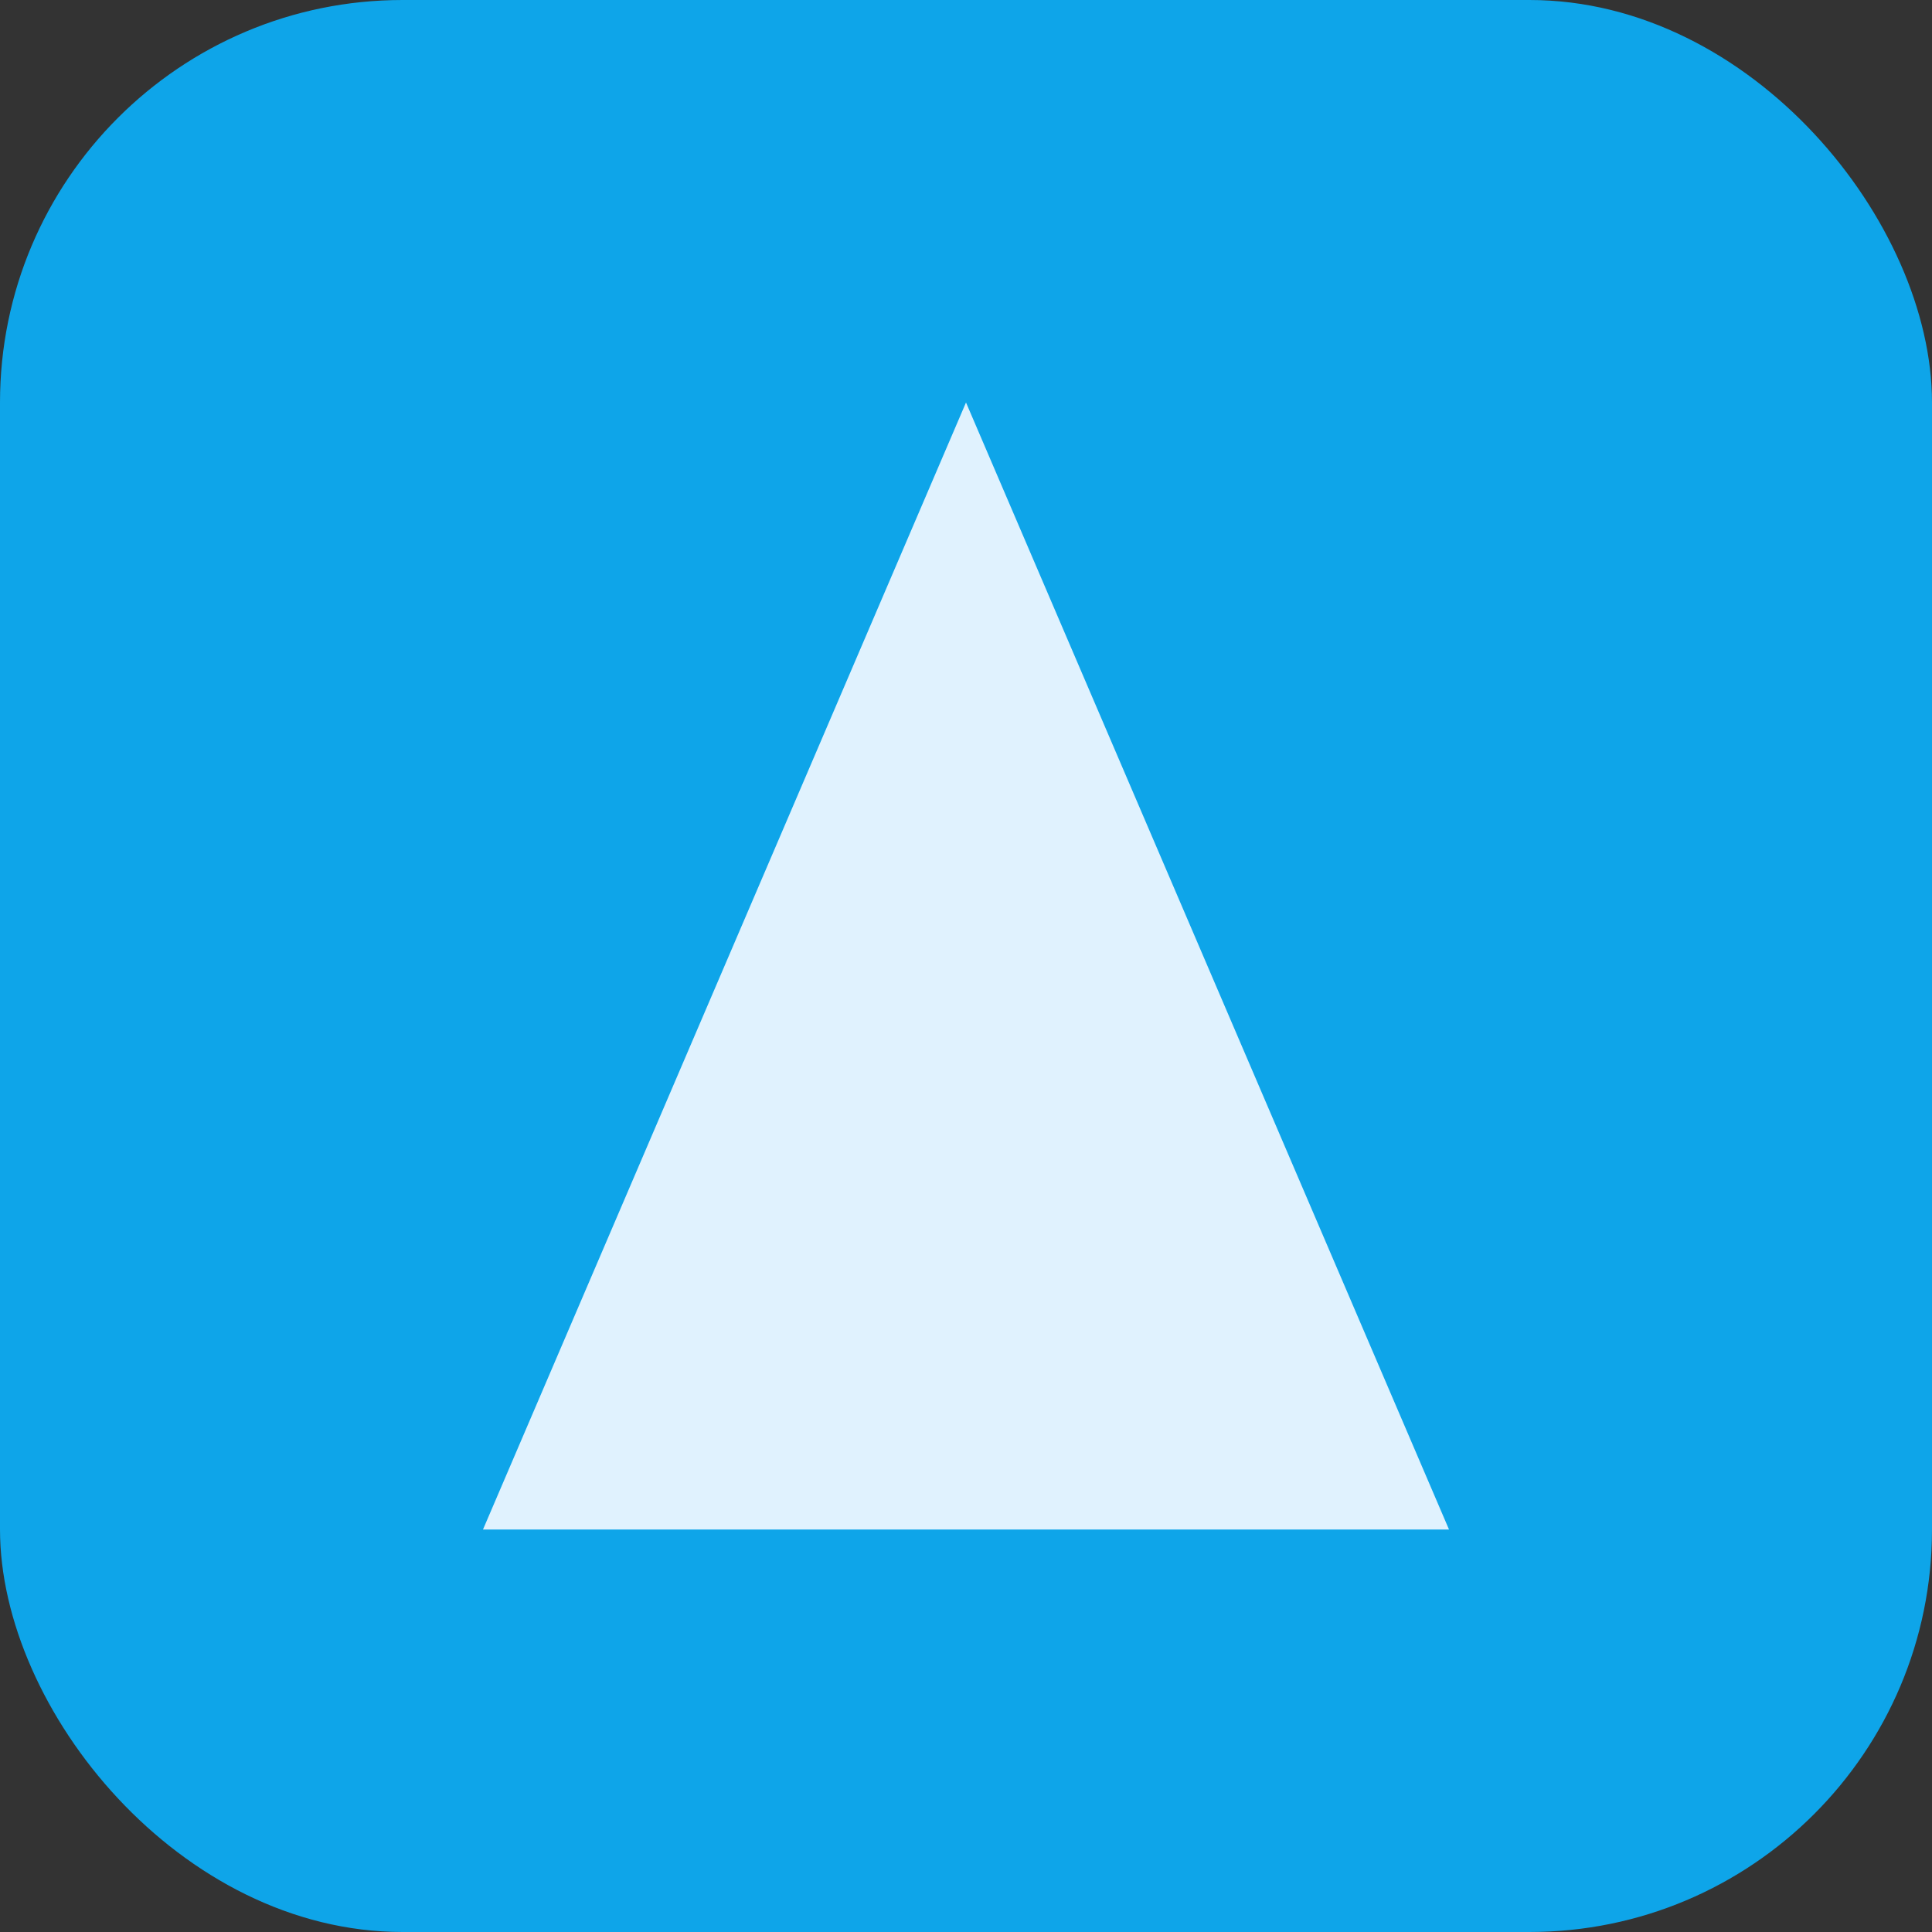 <svg xmlns="http://www.w3.org/2000/svg" viewBox="0 0 48 48"><rect x="0" y="0" width="48" height="48" fill="#333333" stroke="none"/><rect width="48" height="48" rx="10" fill="#0ea5e9"/><path d="M24 10 36 38H12z" fill="#e0f2fe"/></svg>